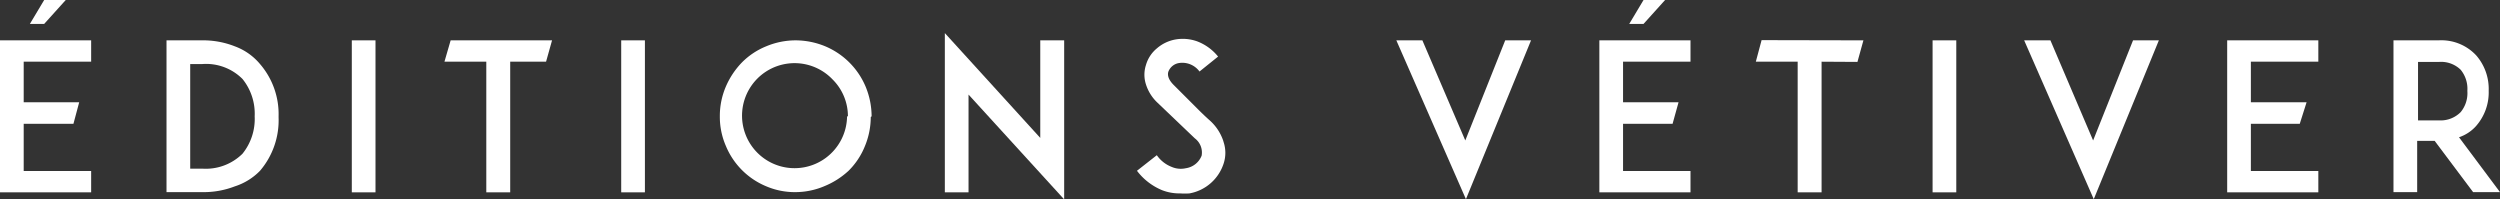 <?xml version="1.0" encoding="UTF-8"?> <svg xmlns="http://www.w3.org/2000/svg" viewBox="0 0 117.11 9.34"><rect x="0" y="0" width="117.11" height="9.34" fill="#333333" stroke="none"/><g><g><path fill="#fff" d="M115.58,4.25a1.4,1.4,0,0,1-.31,1,1.32,1.32,0,0,1-1,.39h-1V2.9h1a1.31,1.31,0,0,1,1,.37,1.41,1.41,0,0,1,.31,1M116,5.89a2.38,2.38,0,0,0,.58-1.64A2.39,2.39,0,0,0,116,2.6a2.23,2.23,0,0,0-1.77-.71h-2.11V9h1.11V6.6h.82L115.85,9h1.26l-1.92-2.57a1.87,1.87,0,0,0,.82-.55"></path><path fill="#fff" d="M11.93,5.45a2.59,2.59,0,0,1-.57,1.75,2.44,2.44,0,0,1-1.88.7H8.91V3h.57a2.41,2.41,0,0,1,1.88.7,2.59,2.59,0,0,1,.57,1.75m1.12,0A3.59,3.59,0,0,0,12.18,3,2.79,2.79,0,0,0,11,2.17a4.05,4.05,0,0,0-1.56-.28H7.8V9H9.48A4.05,4.05,0,0,0,11,8.73,2.87,2.87,0,0,0,12.18,8a3.64,3.64,0,0,0,.87-2.5"></path><path fill="#fff" d="M39.68,5.45A2.46,2.46,0,1,1,39,3.72a2.43,2.43,0,0,1,.72,1.73m1.11,0a3.67,3.67,0,0,0-.28-1.39,3.54,3.54,0,0,0-1.89-1.89,3.67,3.67,0,0,0-1.39-.28,3.58,3.58,0,0,0-1.38.28,3.4,3.4,0,0,0-1.14.76A3.75,3.75,0,0,0,34,4.06a3.49,3.49,0,0,0-.28,1.39A3.41,3.41,0,0,0,34,6.83a3.49,3.49,0,0,0,1.9,1.9A3.41,3.41,0,0,0,37.23,9a3.49,3.49,0,0,0,1.39-.28A3.75,3.75,0,0,0,39.75,8a3.4,3.4,0,0,0,.76-1.14,3.58,3.58,0,0,0,.28-1.38"></path><polygon  fill="#fff" points="105.44 2.89 108.6 2.89 108.6 1.89 105.44 1.89 104.33 1.89 104.33 9.01 105.44 9.01 108.6 9.01 108.6 8.01 105.44 8.01 105.44 5.8 107.73 5.8 108.05 4.79 105.44 4.79 105.44 2.89"></polygon><polygon  fill="#fff" points="96.05 1.89 94.82 1.89 98.08 9.33 101.13 1.89 99.92 1.89 98.05 6.58 96.05 1.89"></polygon><rect  fill="#fff" x="90.53" y="1.89" width="1.11" height="7.12"></rect><polygon  fill="#fff" points="87.29 1.89 82.52 1.88 82.25 2.89 84.21 2.89 84.21 9.01 85.33 9.01 85.33 2.89 87.01 2.9 87.29 1.89"></polygon><polygon  fill="#fff" points="76.32 1.12 76.99 1.12 78 0 76.99 0 76.32 1.12"></polygon><polygon  fill="#fff" points="76.03 2.89 79.19 2.89 79.19 1.89 76.02 1.89 74.92 1.89 74.92 9.01 76.02 9.01 79.19 9.01 79.19 8.01 76.03 8.01 76.03 5.8 78.35 5.8 78.63 4.79 76.03 4.79 76.03 2.89"></polygon><polygon  fill="#fff" points="66.63 1.89 65.41 1.89 68.67 9.33 71.72 1.89 70.51 1.89 68.64 6.58 66.63 1.89"></polygon><path fill="#fff" d="M57.3,6.59a2.24,2.24,0,0,0-.62-.94c-.16-.14-.37-.34-.54-.51L55,4c-.3-.29-.31-.51-.27-.64a.64.64,0,0,1,.52-.41,1,1,0,0,1,.94.4l.87-.7a2.31,2.31,0,0,0-1-.72,2,2,0,0,0-1-.08,1.81,1.81,0,0,0-.86.41,1.57,1.57,0,0,0-.52.79,1.46,1.46,0,0,0,0,.9,2,2,0,0,0,.54.86l.87.83.88.84a.83.83,0,0,1,.32.81.94.94,0,0,1-.74.59,1.07,1.07,0,0,1-.66-.06,1.51,1.51,0,0,1-.7-.55L53.26,8a2.84,2.84,0,0,0,1.18.91,2.23,2.23,0,0,0,.84.15,3.25,3.25,0,0,0,.44,0,2.07,2.07,0,0,0,1.6-1.4,1.6,1.6,0,0,0,0-1"></path><polygon  fill="#fff" points="49.85 9.34 49.85 1.89 48.73 1.89 48.73 6.46 44.26 1.55 44.26 9.01 45.37 9.01 45.37 4.43 49.85 9.34"></polygon><rect  fill="#fff" x="29.1" y="1.89" width="1.11" height="7.12"></rect><polygon  fill="#fff" points="25.86 1.89 21.11 1.89 20.82 2.89 22.78 2.89 22.78 9.01 23.9 9.01 23.9 2.89 25.58 2.89 25.86 1.89"></polygon><rect  fill="#fff" x="16.48" y="1.89" width="1.11" height="7.12"></rect><polygon  fill="#fff" points="1.4 1.12 2.07 1.12 3.08 0 2.07 0 1.4 1.12"></polygon><polygon  fill="#fff" points="1.11 2.89 4.27 2.89 4.27 1.89 1.1 1.89 0 1.89 0 9.01 1.1 9.01 4.27 9.01 4.27 8.01 1.11 8.01 1.11 5.8 3.44 5.8 3.71 4.79 1.11 4.79 1.11 2.89"></polygon></g></g></svg> 
